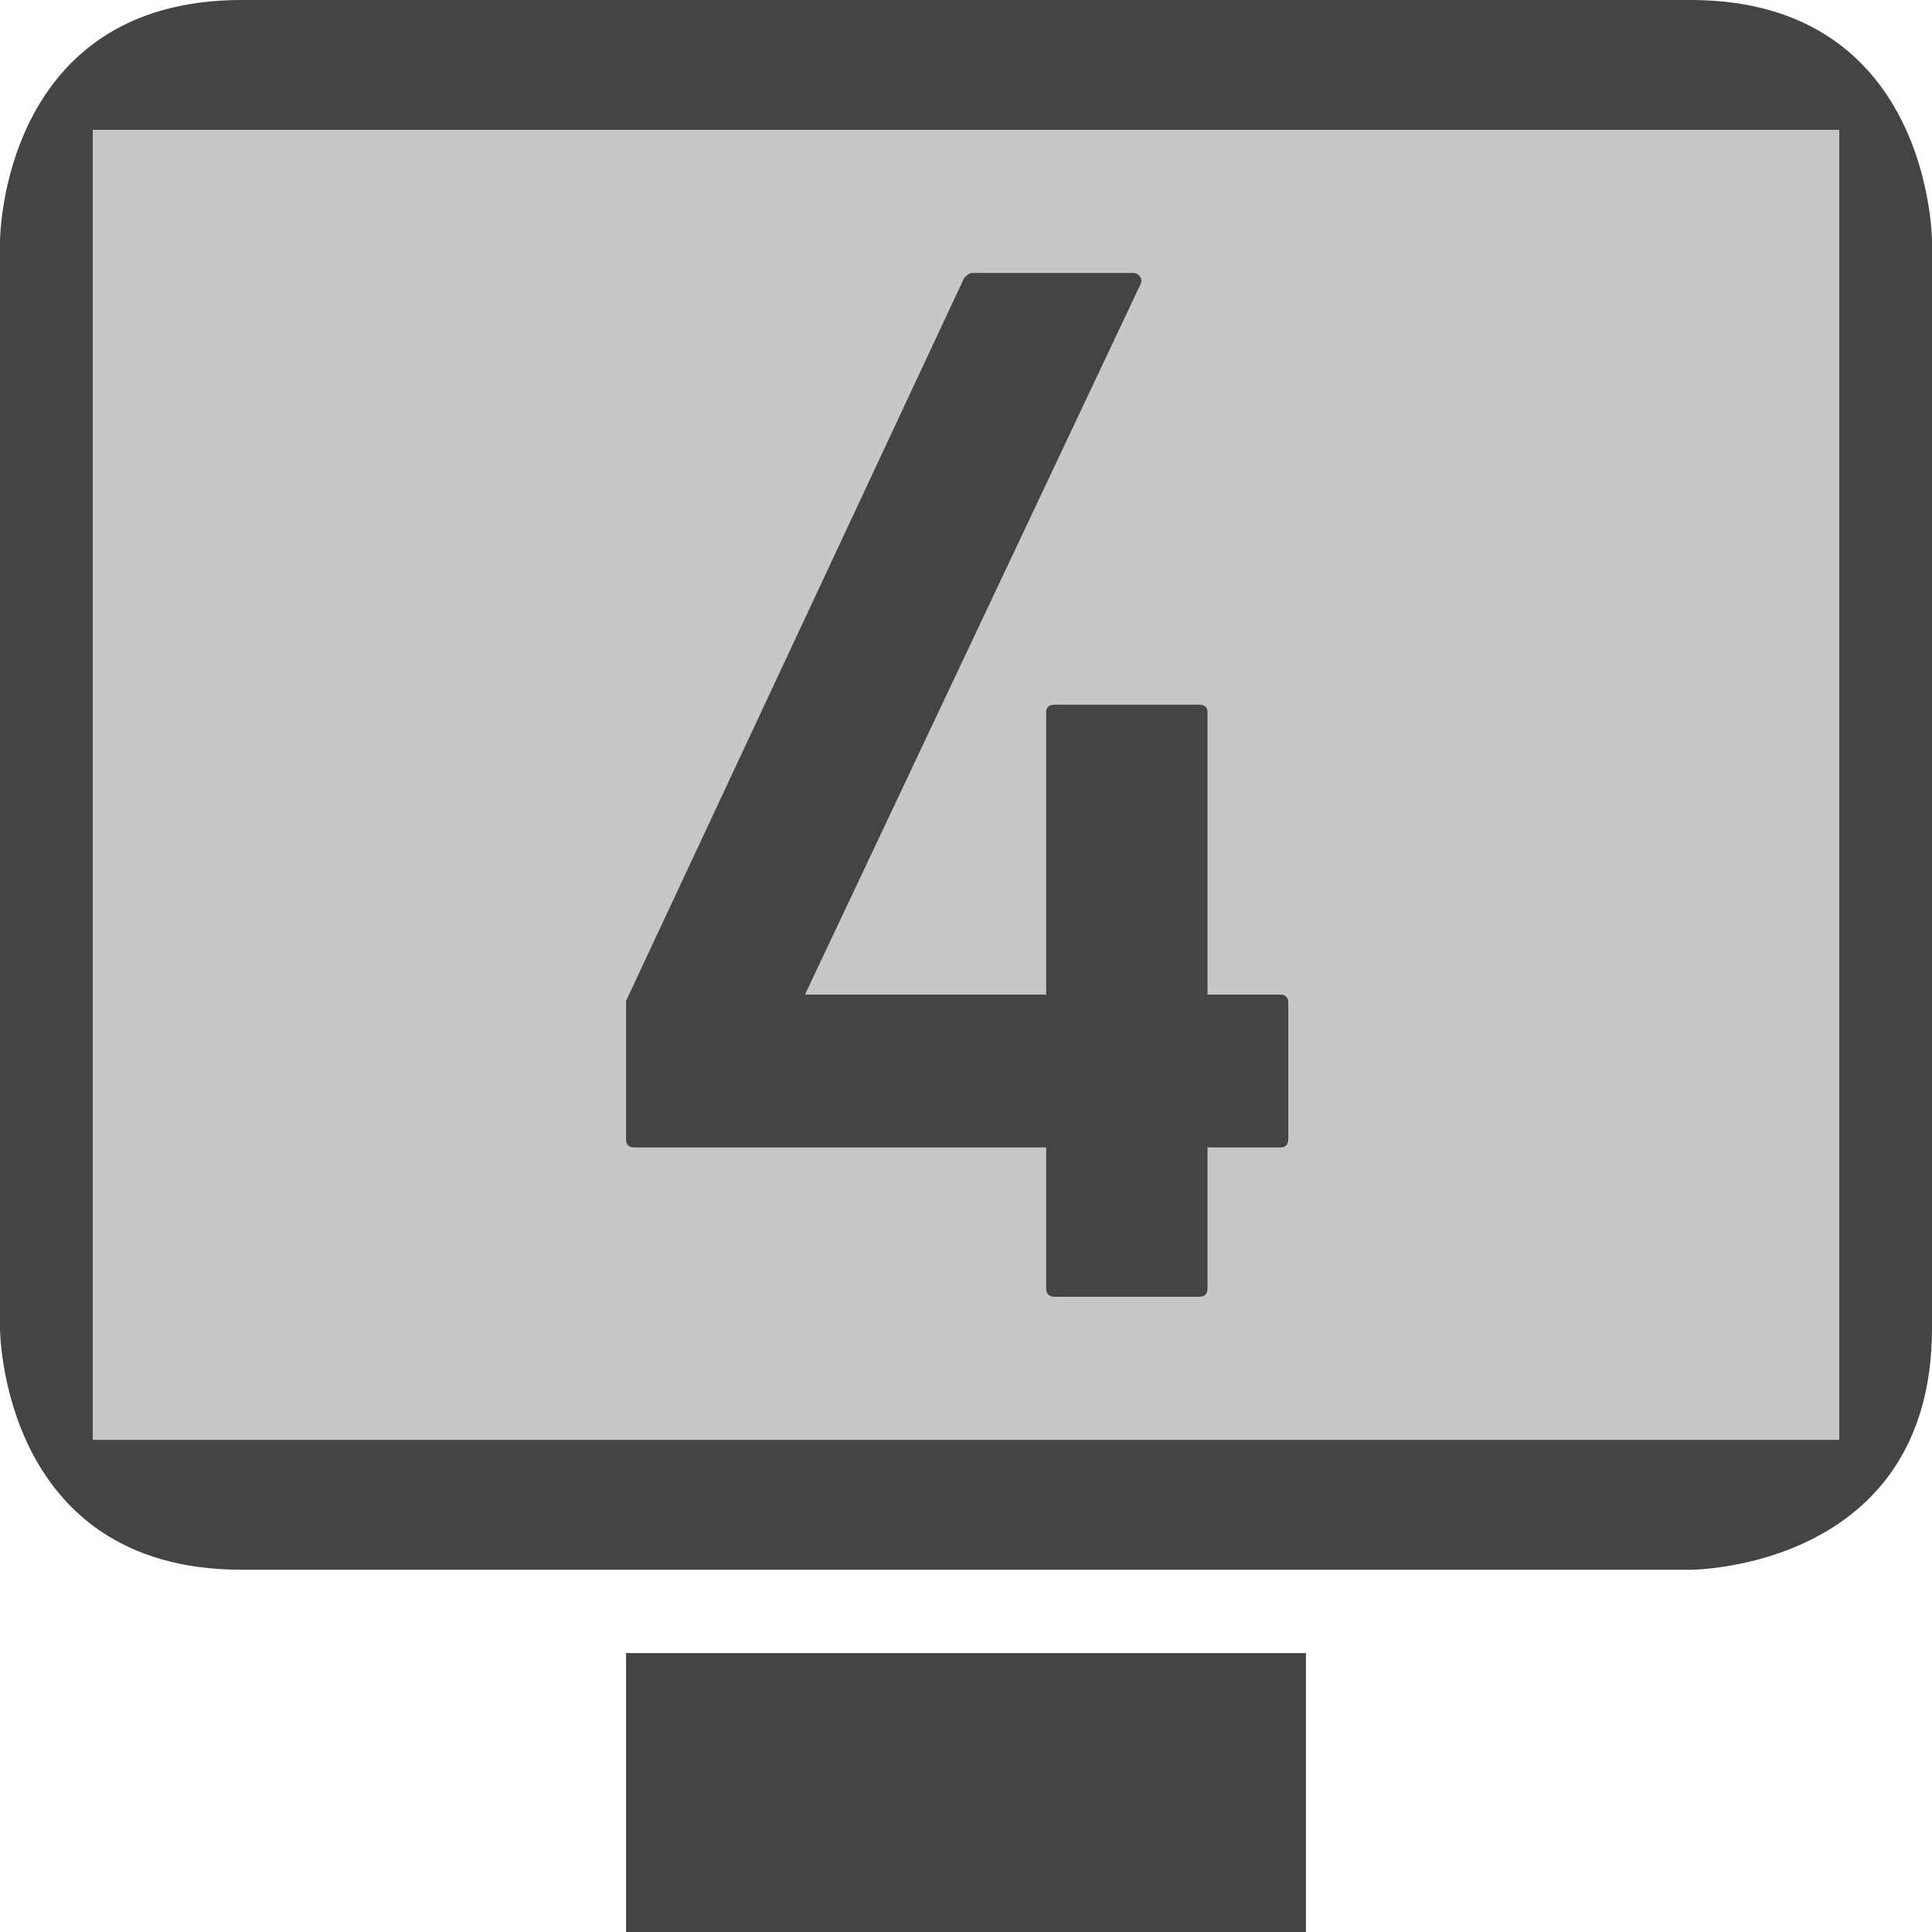 
<svg xmlns="http://www.w3.org/2000/svg" xmlns:xlink="http://www.w3.org/1999/xlink" width="24px" height="24px" viewBox="0 0 24 24" version="1.1">
<defs>
<filter id="alpha" filterUnits="objectBoundingBox" x="0%" y="0%" width="100%" height="100%">
  <feColorMatrix type="matrix" in="SourceGraphic" values="0 0 0 0 1 0 0 0 0 1 0 0 0 0 1 0 0 0 1 0"/>
</filter>
<mask id="mask0">
  <g filter="url(#alpha)">
<rect x="0" y="0" width="24" height="24" style="fill:rgb(0%,0%,0%);fill-opacity:0.3;stroke:none;"/>
  </g>
</mask>
<clipPath id="clip1">
  <rect x="0" y="0" width="24" height="24"/>
</clipPath>
<g id="surface5" clip-path="url(#clip1)">
<path style=" stroke:none;fill-rule:evenodd;fill:rgb(26.667%,26.667%,26.667%);fill-opacity:1;" d="M 0.82 1.383 L 0.879 18.133 L 23.152 18.117 L 22.953 1.527 Z M 0.82 1.383 "/>
</g>
</defs>
<g id="surface1">
<use xlink:href="#surface5" mask="url(#mask0)"/>
<path style=" stroke:none;fill-rule:evenodd;fill:rgb(26.667%,26.667%,26.667%);fill-opacity:1;" d="M 7.777 20.535 L 16.223 20.535 L 16.223 24 L 7.777 24 Z M 3 0 C 0 0 0 3 0 3 L 0 16.5 C 0 16.5 0 19.5 3 19.5 L 21 19.5 C 21 19.5 24 19.5 24 16.5 L 24 3 C 24 3 24 0 21 0 Z M 1.152 1.613 L 1.152 17.887 L 22.848 17.887 L 22.848 1.613 Z M 7.883 14.254 C 7.809 14.254 7.777 14.219 7.777 14.148 L 7.777 12.434 L 11.977 3.453 C 11.988 3.441 12.004 3.426 12.02 3.414 C 12.039 3.398 12.059 3.391 12.074 3.391 L 14.078 3.391 C 14.113 3.391 14.141 3.406 14.16 3.434 C 14.184 3.465 14.184 3.5 14.164 3.539 L 10 12.355 L 12.996 12.355 L 12.996 8.848 C 12.996 8.785 13.031 8.754 13.102 8.754 L 14.895 8.754 C 14.965 8.754 15 8.785 15 8.848 L 15 12.355 L 15.906 12.355 C 15.969 12.355 16.004 12.391 16.004 12.461 L 16.004 14.148 C 16.004 14.219 15.969 14.254 15.906 14.254 L 15 14.254 L 15 16.004 C 15 16.074 14.965 16.109 14.895 16.109 L 13.102 16.109 C 13.031 16.109 12.996 16.074 12.996 16.004 L 12.996 14.254 Z M 7.883 14.254 "/>
</g>
</svg>
